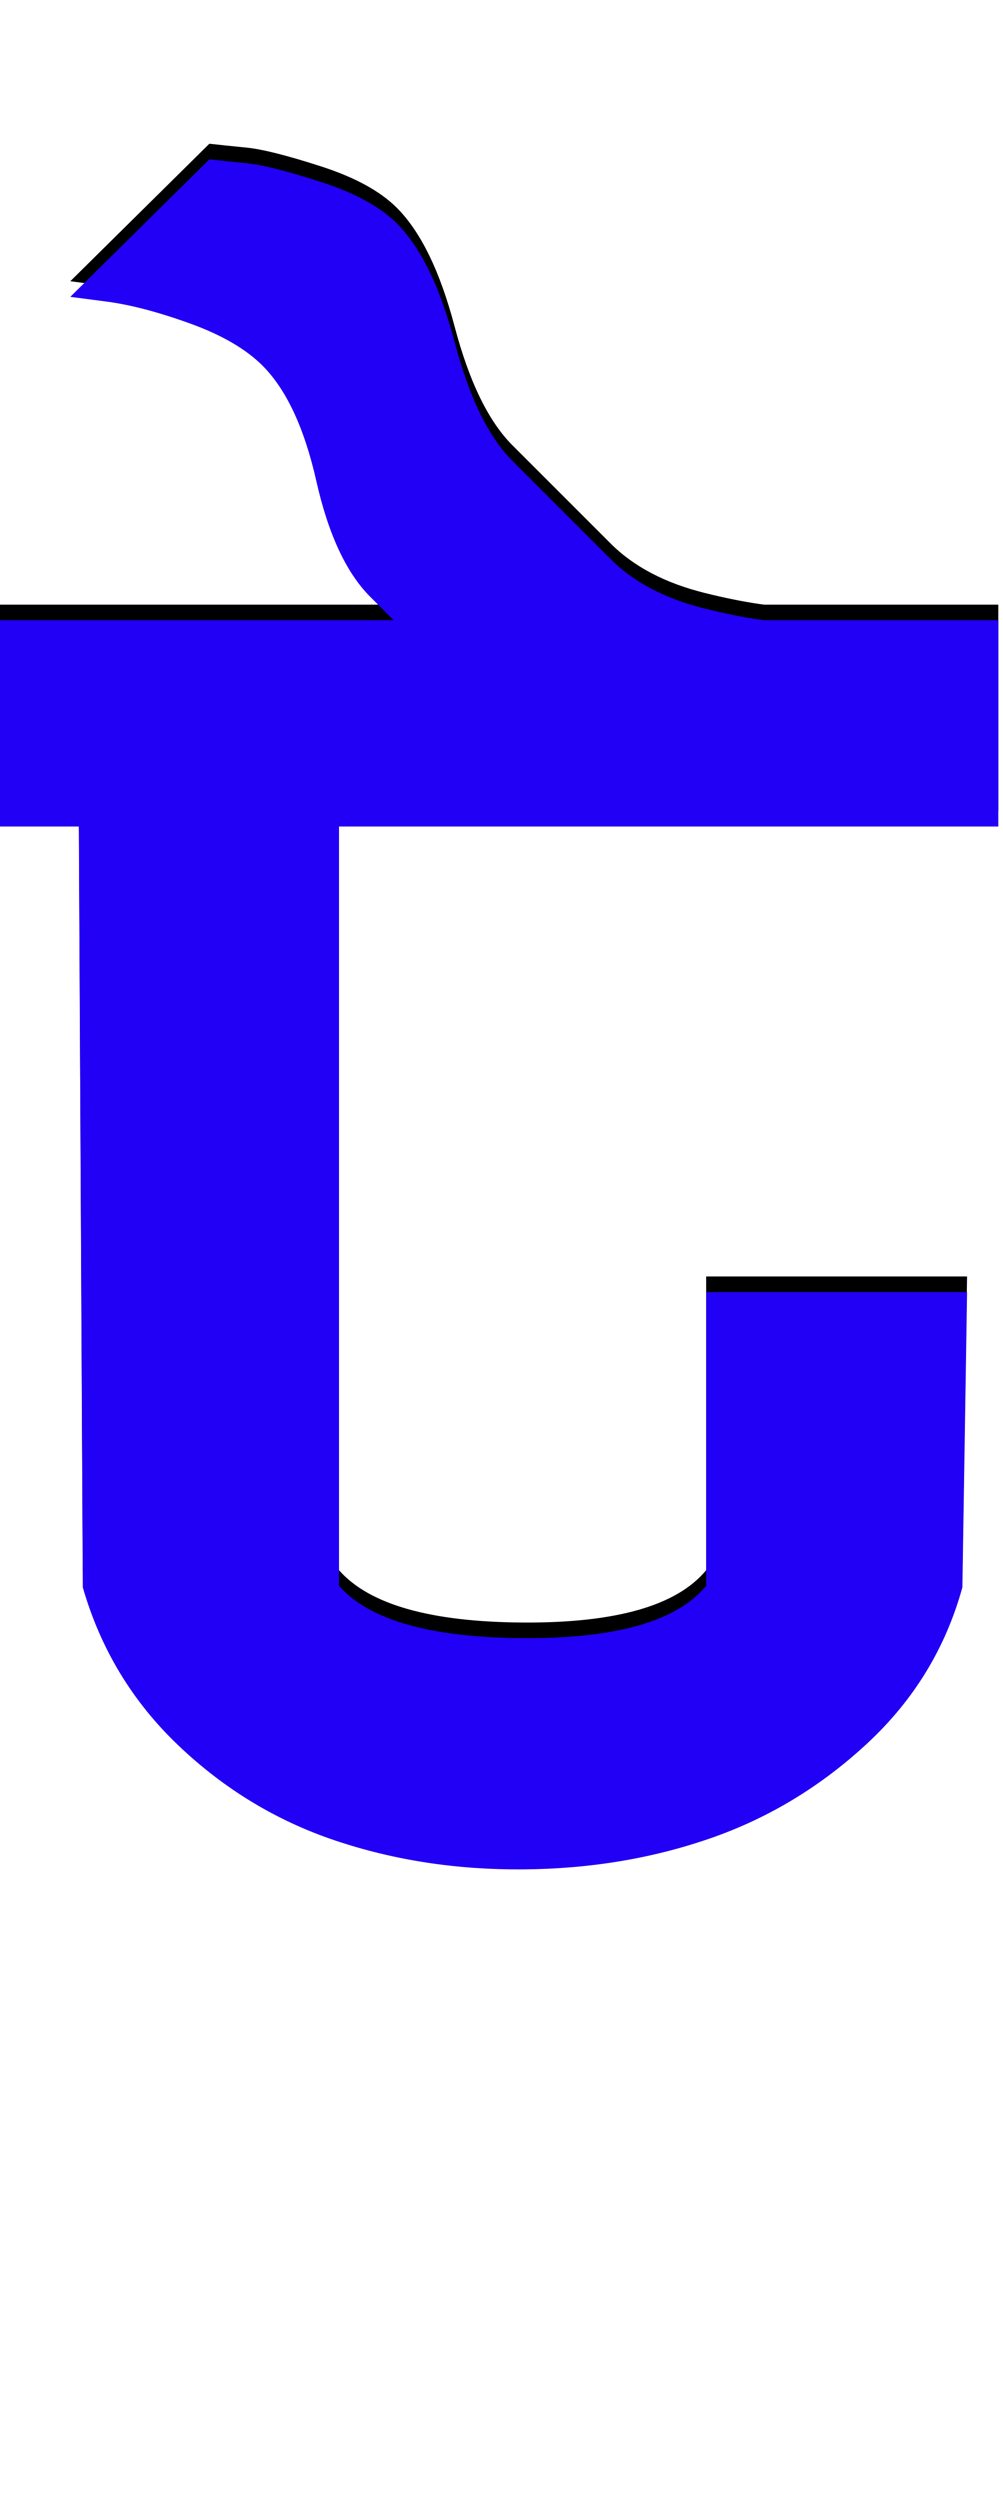 <svg xmlns="http://www.w3.org/2000/svg" id="glyph366" viewBox="0 0 642 1600">
  <defs/>
  <g transform="translate(0, 1200)">
    <path fill="#000000" d="M544 -812L455 -724Q455 -725 445 -724Q435 -723 417.5 -723Q400 -723 381 -725Q362 -727 342 -735Q322 -743 308 -757L237 -828Q214 -851 202.5 -902Q191 -953 168 -976Q152 -992 121.5 -1003Q91 -1014 68 -1017L45 -1020L134 -1108Q143 -1107 158 -1105.5Q173 -1104 205.5 -1093.5Q238 -1083 254 -1067Q277 -1044 291 -991Q305 -938 328 -915Q360 -883 391 -852Q413 -830 451 -820.5Q489 -811 516 -811ZM639 -813V-681H0V-813ZM616 -194Q600 -136 555.5 -94.5Q511 -53 455 -33.5Q399 -14 335 -13.5Q271 -13 214.5 -32Q158 -51 114 -93Q70 -135 53 -194L50 -771H217V-195Q246 -162 335 -161.5Q424 -161 452 -195V-383H619Z"/>
    <path fill="#2200f5" d="M544 -802L455 -714Q455 -715 445 -714Q435 -713 417.5 -713Q400 -713 381 -715Q362 -717 342 -725Q322 -733 308 -747L237 -818Q214 -841 202.5 -892Q191 -943 168 -966Q152 -982 121.5 -993Q91 -1004 68 -1007L45 -1010L134 -1098Q143 -1097 158 -1095.5Q173 -1094 205.5 -1083.5Q238 -1073 254 -1057Q277 -1034 291 -981Q305 -928 328 -905Q360 -873 391 -842Q413 -820 451 -810.5Q489 -801 516 -801ZM639 -803V-671H0V-803ZM616 -184Q600 -126 555.5 -84.5Q511 -43 455 -23.5Q399 -4 335 -3.5Q271 -3 214.5 -22Q158 -41 114 -83Q70 -125 53 -184L50 -761H217V-185Q246 -152 335 -151.5Q424 -151 452 -185V-373H619Z"/>
  </g>
</svg>
